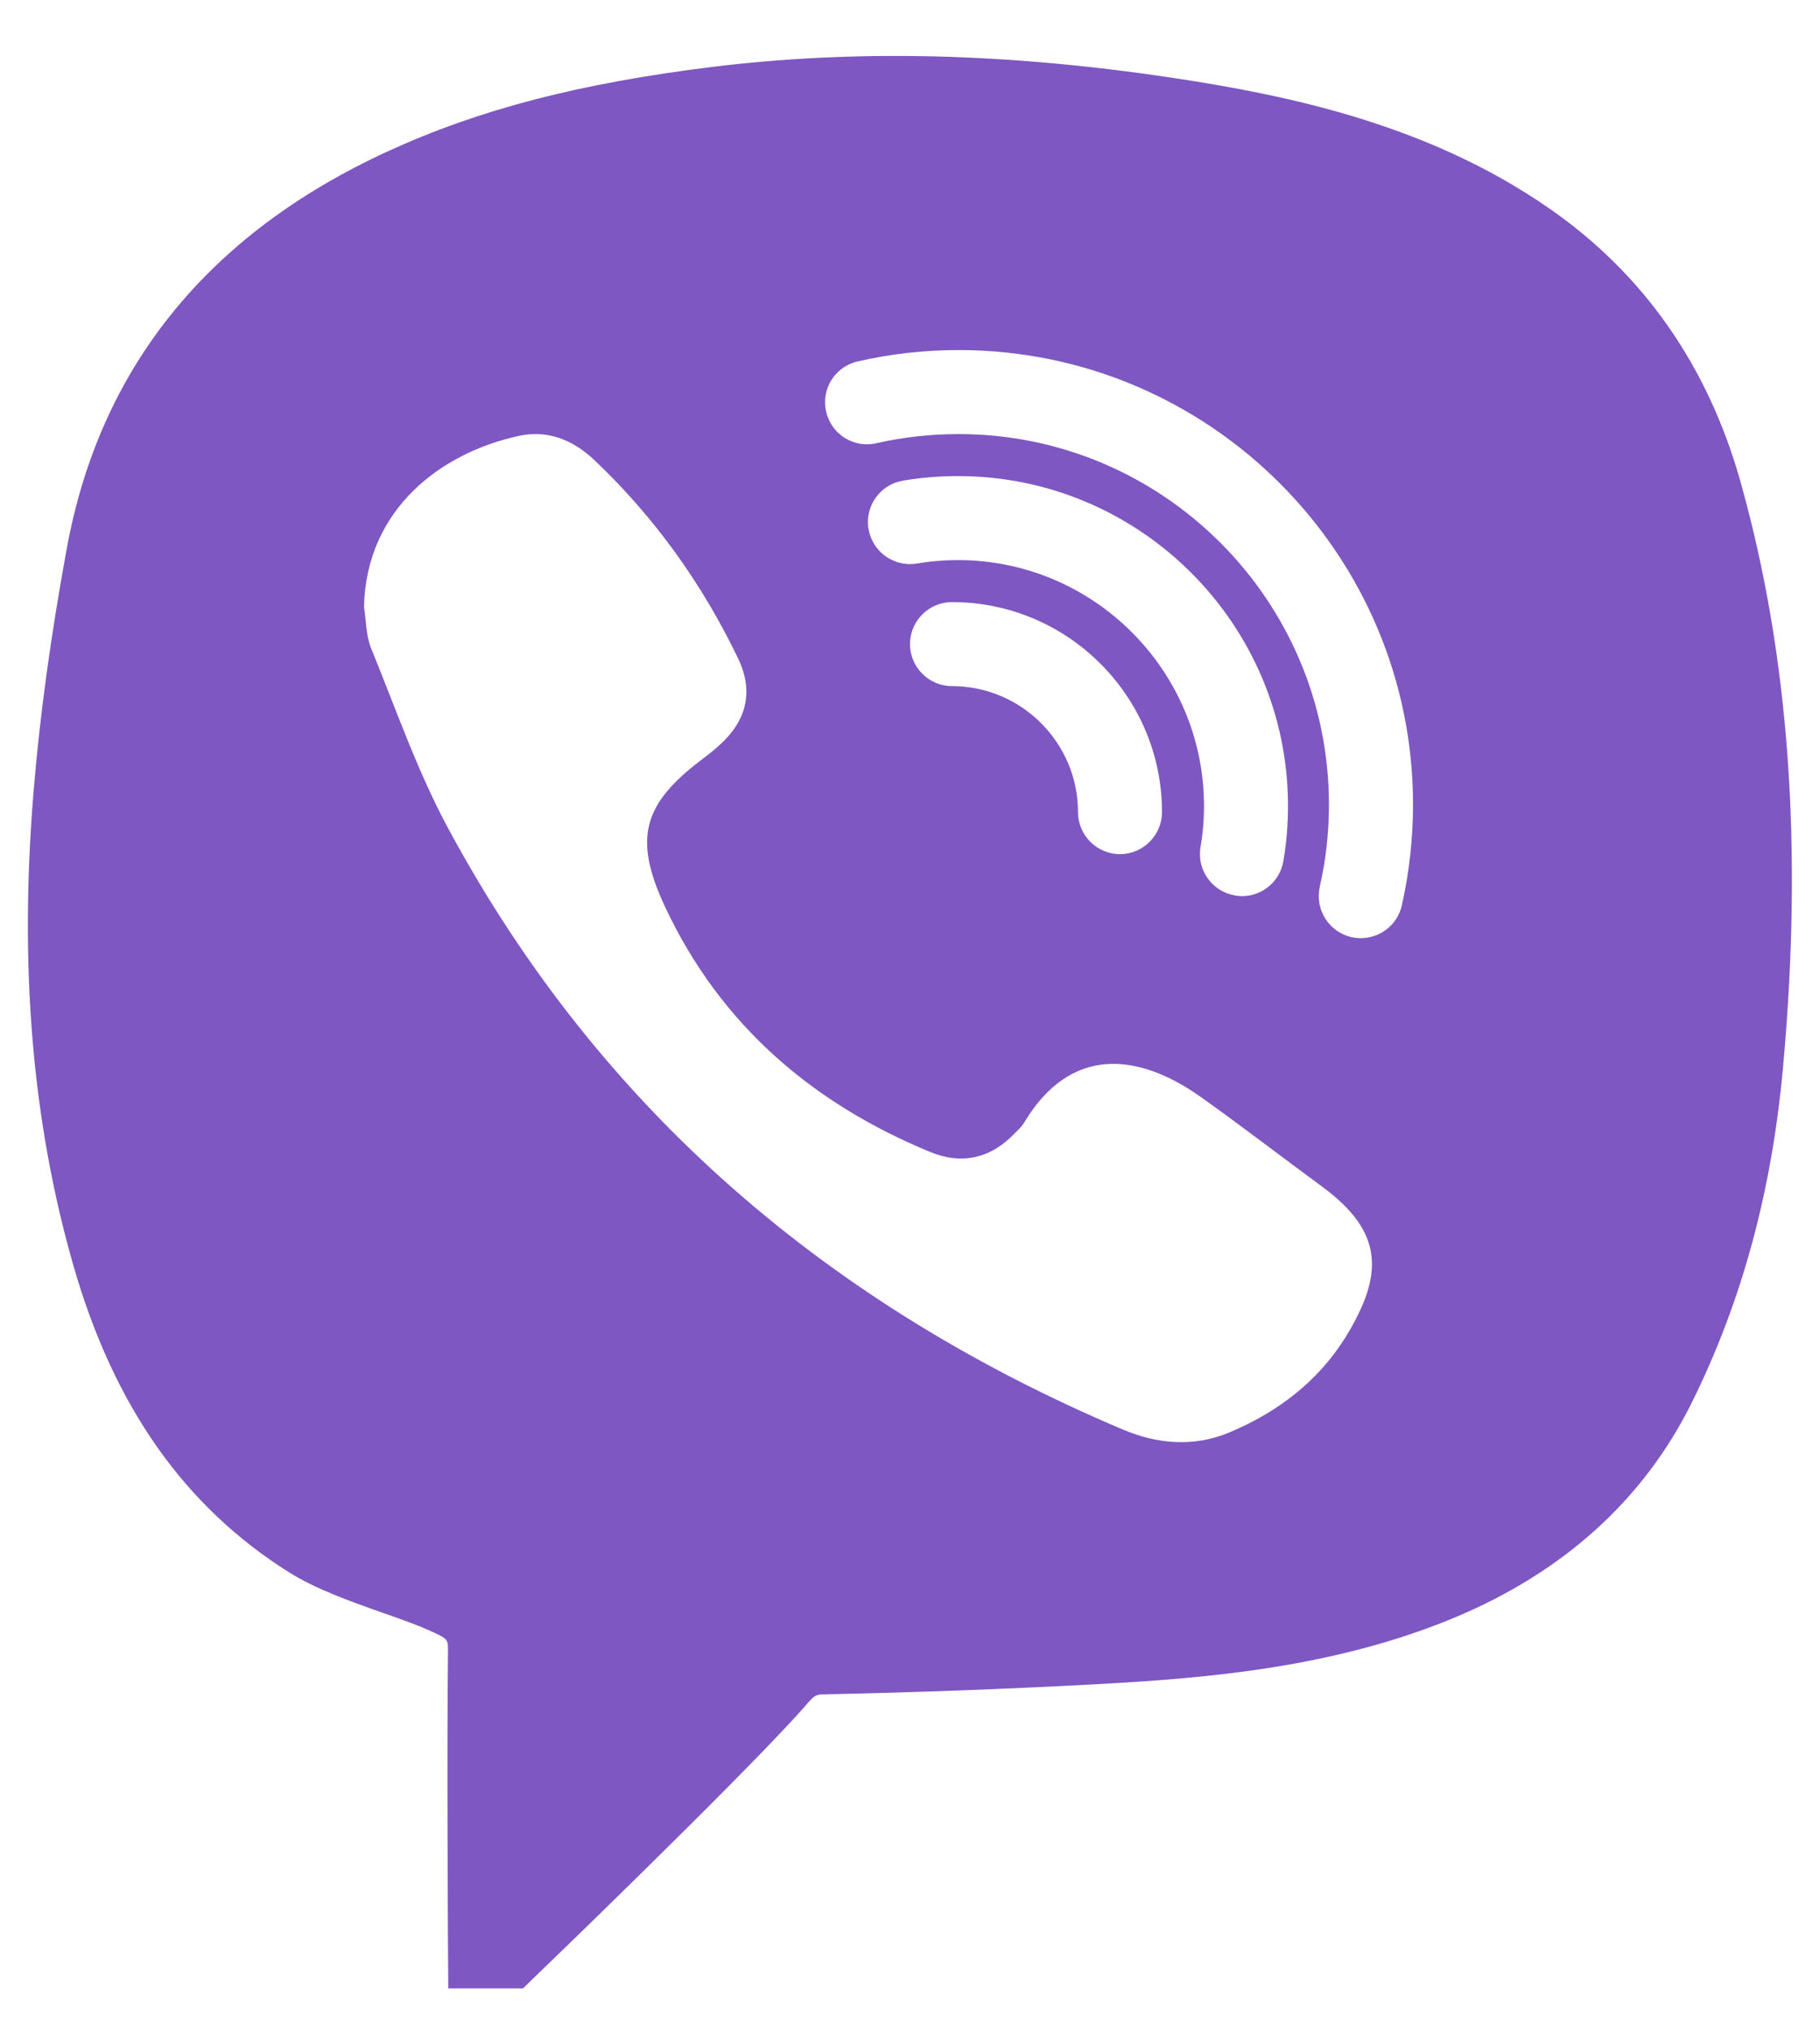 <svg width="26" height="29" viewBox="0 0 26 29" fill="none" xmlns="http://www.w3.org/2000/svg">
<path d="M24.868 6.894C24.4 5.22 23.471 3.898 22.112 2.963C20.396 1.779 18.423 1.362 16.719 1.107C14.361 0.755 12.226 0.706 10.19 0.954C8.282 1.189 6.845 1.562 5.535 2.164C2.966 3.345 1.424 5.255 0.953 7.84C0.723 9.097 0.568 10.231 0.479 11.314C0.273 13.817 0.461 16.032 1.051 18.085C1.628 20.087 2.633 21.516 4.126 22.456C4.506 22.695 4.993 22.869 5.464 23.035C5.732 23.129 5.992 23.22 6.205 23.321C6.402 23.412 6.402 23.429 6.4 23.593C6.383 25.015 6.4 27.805 6.4 27.805L6.404 28.4H7.473L7.646 28.231C7.761 28.123 10.41 25.564 11.354 24.533L11.483 24.39C11.645 24.202 11.645 24.202 11.811 24.2C13.086 24.174 14.389 24.125 15.683 24.055C17.251 23.97 19.068 23.818 20.779 23.105C22.344 22.451 23.488 21.413 24.175 20.021C24.892 18.568 25.316 16.995 25.475 15.211C25.757 12.076 25.557 9.354 24.868 6.894ZM19.229 19.088C18.835 19.728 18.25 20.173 17.558 20.462C17.052 20.672 16.536 20.628 16.037 20.417C11.858 18.648 8.579 15.861 6.414 11.853C5.966 11.028 5.657 10.128 5.3 9.256C5.228 9.078 5.232 8.867 5.2 8.67C5.23 7.262 6.311 6.467 7.403 6.228C7.82 6.134 8.19 6.282 8.5 6.58C9.357 7.395 10.035 8.344 10.546 9.408C10.768 9.875 10.668 10.287 10.288 10.634C10.208 10.707 10.126 10.773 10.04 10.838C9.172 11.49 9.046 11.984 9.507 12.966C10.295 14.637 11.603 15.76 13.293 16.456C13.738 16.639 14.157 16.547 14.497 16.186C14.544 16.14 14.596 16.093 14.629 16.037C15.294 14.926 16.262 15.036 17.155 15.669C17.741 16.086 18.311 16.526 18.89 16.951C19.773 17.6 19.766 18.209 19.229 19.088ZM13.686 8C13.489 8 13.293 8.016 13.098 8.049C12.77 8.103 12.463 7.883 12.407 7.554C12.353 7.229 12.573 6.919 12.901 6.865C13.159 6.821 13.424 6.8 13.686 6.8C16.285 6.8 18.4 8.914 18.4 11.513C18.4 11.778 18.378 12.043 18.334 12.298C18.285 12.591 18.032 12.8 17.743 12.8C17.71 12.8 17.678 12.797 17.643 12.79C17.317 12.736 17.096 12.427 17.15 12.101C17.183 11.909 17.2 11.712 17.2 11.513C17.2 9.577 15.622 8 13.686 8ZM16.6 11.6C16.6 11.93 16.33 12.2 16 12.2C15.669 12.2 15.4 11.93 15.4 11.6C15.4 10.608 14.591 9.8 13.6 9.8C13.269 9.8 13 9.53 13 9.2C13 8.869 13.269 8.6 13.6 8.6C15.254 8.6 16.6 9.945 16.6 11.6ZM20.026 12.933C19.963 13.212 19.715 13.4 19.44 13.4C19.396 13.4 19.351 13.395 19.307 13.386C18.983 13.311 18.782 12.99 18.854 12.666C18.941 12.284 18.985 11.888 18.985 11.49C18.985 8.574 16.611 6.2 13.696 6.2C13.297 6.2 12.901 6.244 12.519 6.331C12.196 6.406 11.875 6.202 11.802 5.879C11.727 5.555 11.931 5.234 12.254 5.162C12.723 5.054 13.208 5 13.696 5C17.275 5 20.186 7.911 20.186 11.49C20.186 11.977 20.132 12.462 20.026 12.933Z" fill="#7E57C2"/>
</svg>
